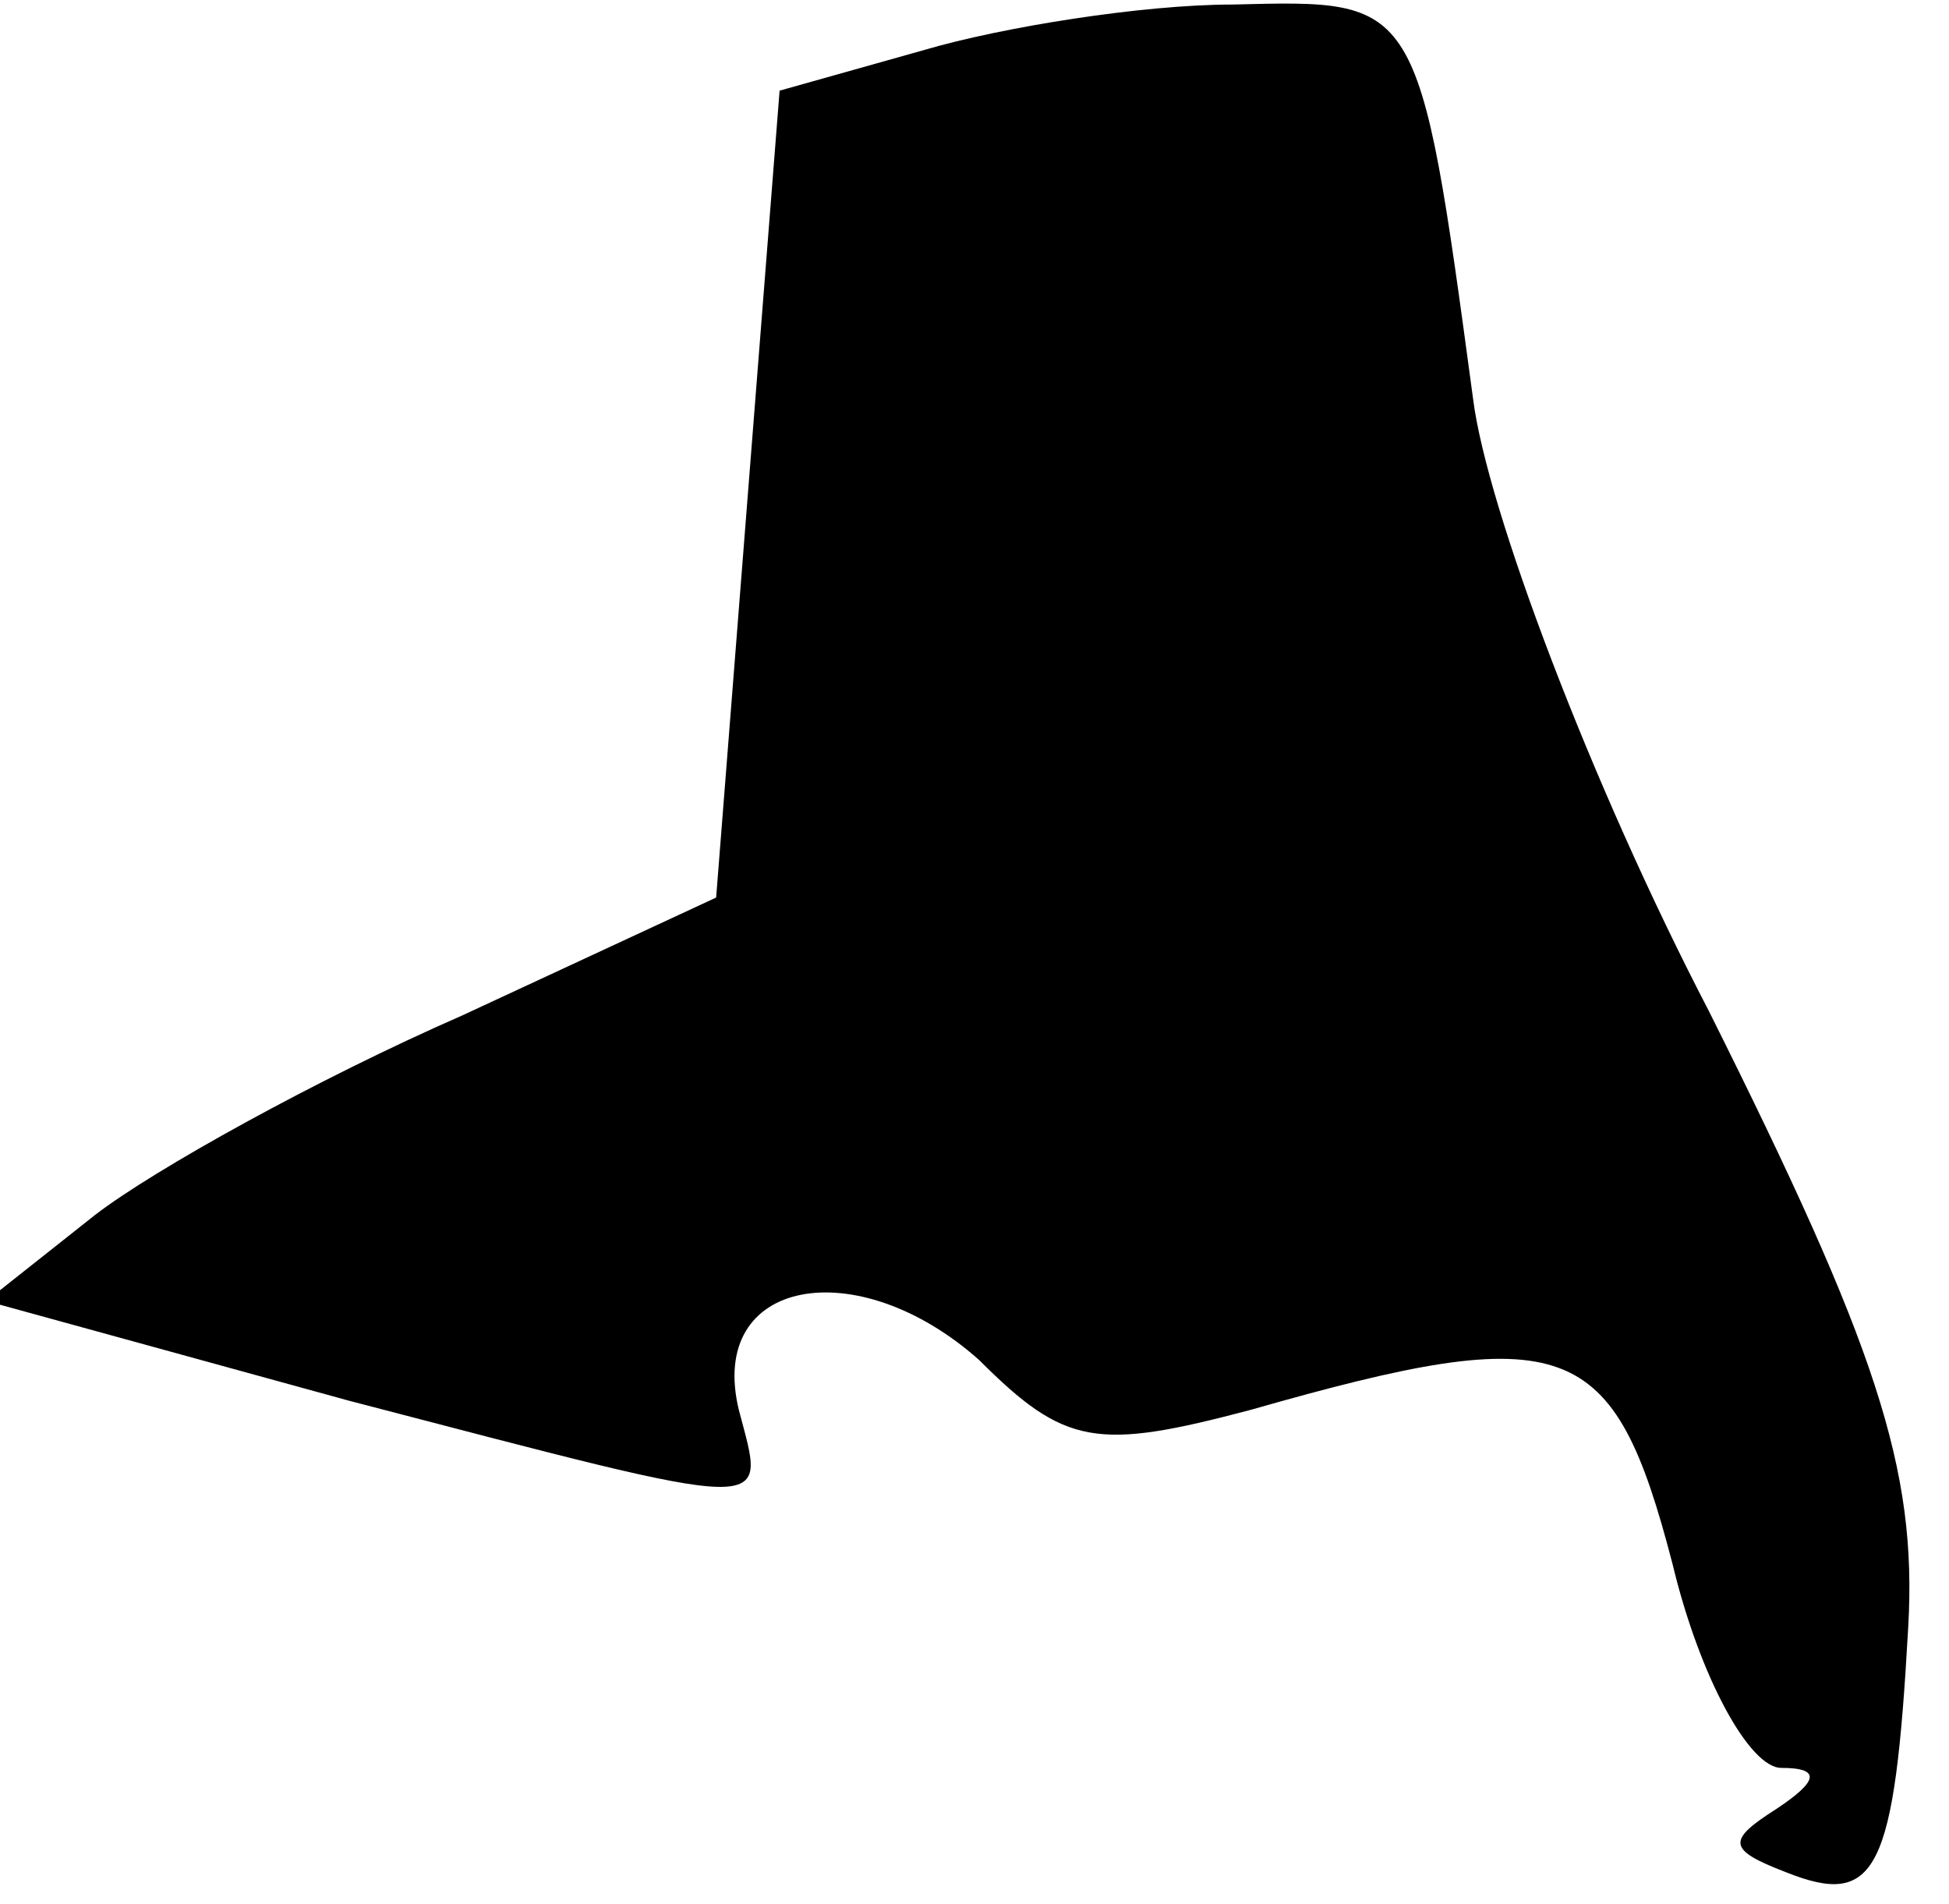 <?xml version="1.0" standalone="no"?>
<!DOCTYPE svg PUBLIC "-//W3C//DTD SVG 20010904//EN"
 "http://www.w3.org/TR/2001/REC-SVG-20010904/DTD/svg10.dtd">
<svg version="1.0" xmlns="http://www.w3.org/2000/svg"
 width="43pt" height="42pt" viewBox="0 0 43 42"
 preserveAspectRatio="xMidYMid meet">
<g transform="translate(0,42) scale(0.1,-0.1)"
fill="#000000" stroke="none">
<path fill="#000000" stroke="none" d="M204 409 l-32 -9 -7 -89 -7 -89 -56
-26 c-32 -14 -68 -34 -81 -44 l-24 -19 80 -22 c96 -25 92 -25 86 -2 -7 29 26
35 53 11 19 -19 26 -20 60 -11 70 20 80 16 93 -34 6 -25 17 -45 24 -45 9 0 8
-3 -1 -9 -11 -7 -11 -9 2 -14 20 -8 24 0 27 54 2 35 -7 62 -44 136 -26 50 -49
111 -52 135 -12 89 -12 88 -53 87 -20 0 -51 -5 -68 -10z"/>
</g>
</svg>
